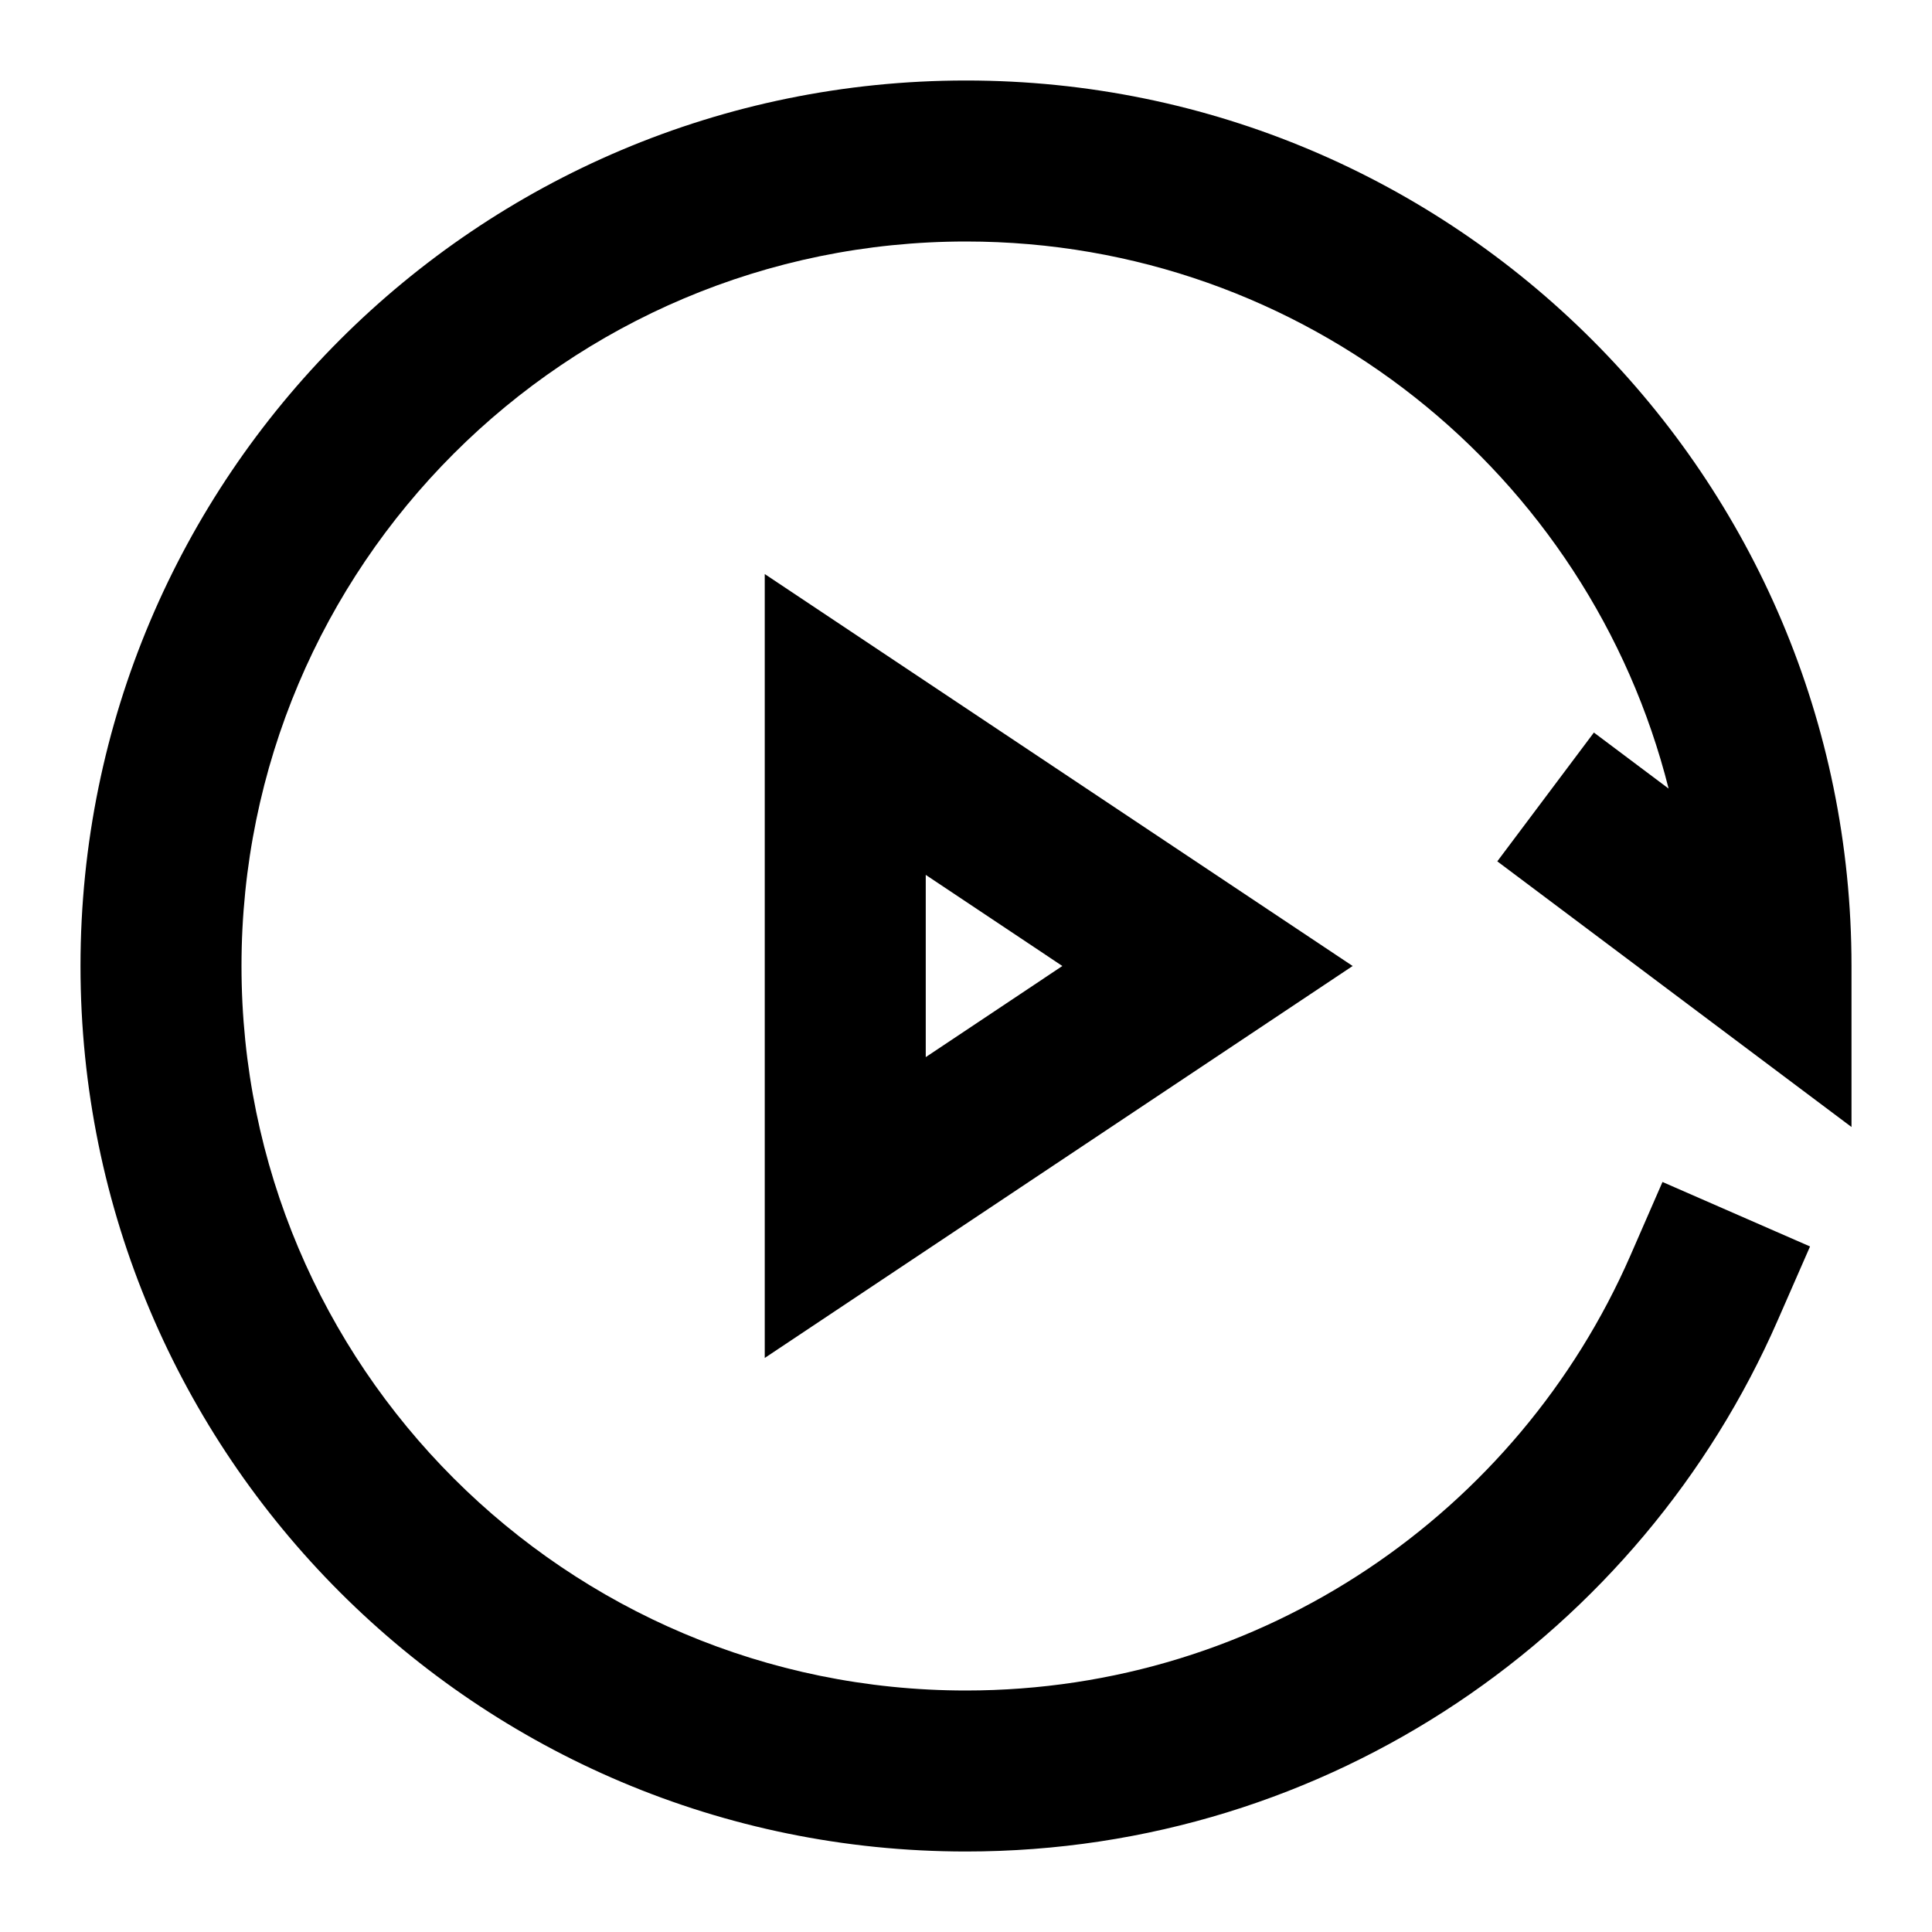 <svg width="24" height="24" viewBox="0 0 24 24" fill="none" xmlns="http://www.w3.org/2000/svg">
    <path
        d="M23 14L18.6 10.7L19.8 9.1L20.728 9.796C19.745 5.891 16.21 3 12 3C7.029 3 3 7.029 3 12C3 16.971 7.029 21 12 21C15.689 21 18.862 18.78 20.252 15.6L20.652 14.683L22.485 15.484L22.084 16.4C20.388 20.283 16.512 23 12 23C5.925 23 1 18.075 1 12C1 5.925 5.925 1 12 1C18.075 1 23 5.925 23 12V14ZM16.803 12L9.5 16.869V7.131L16.803 12ZM11.5 10.868V13.132L13.197 12L11.5 10.868Z"
        fill="black" />
</svg>